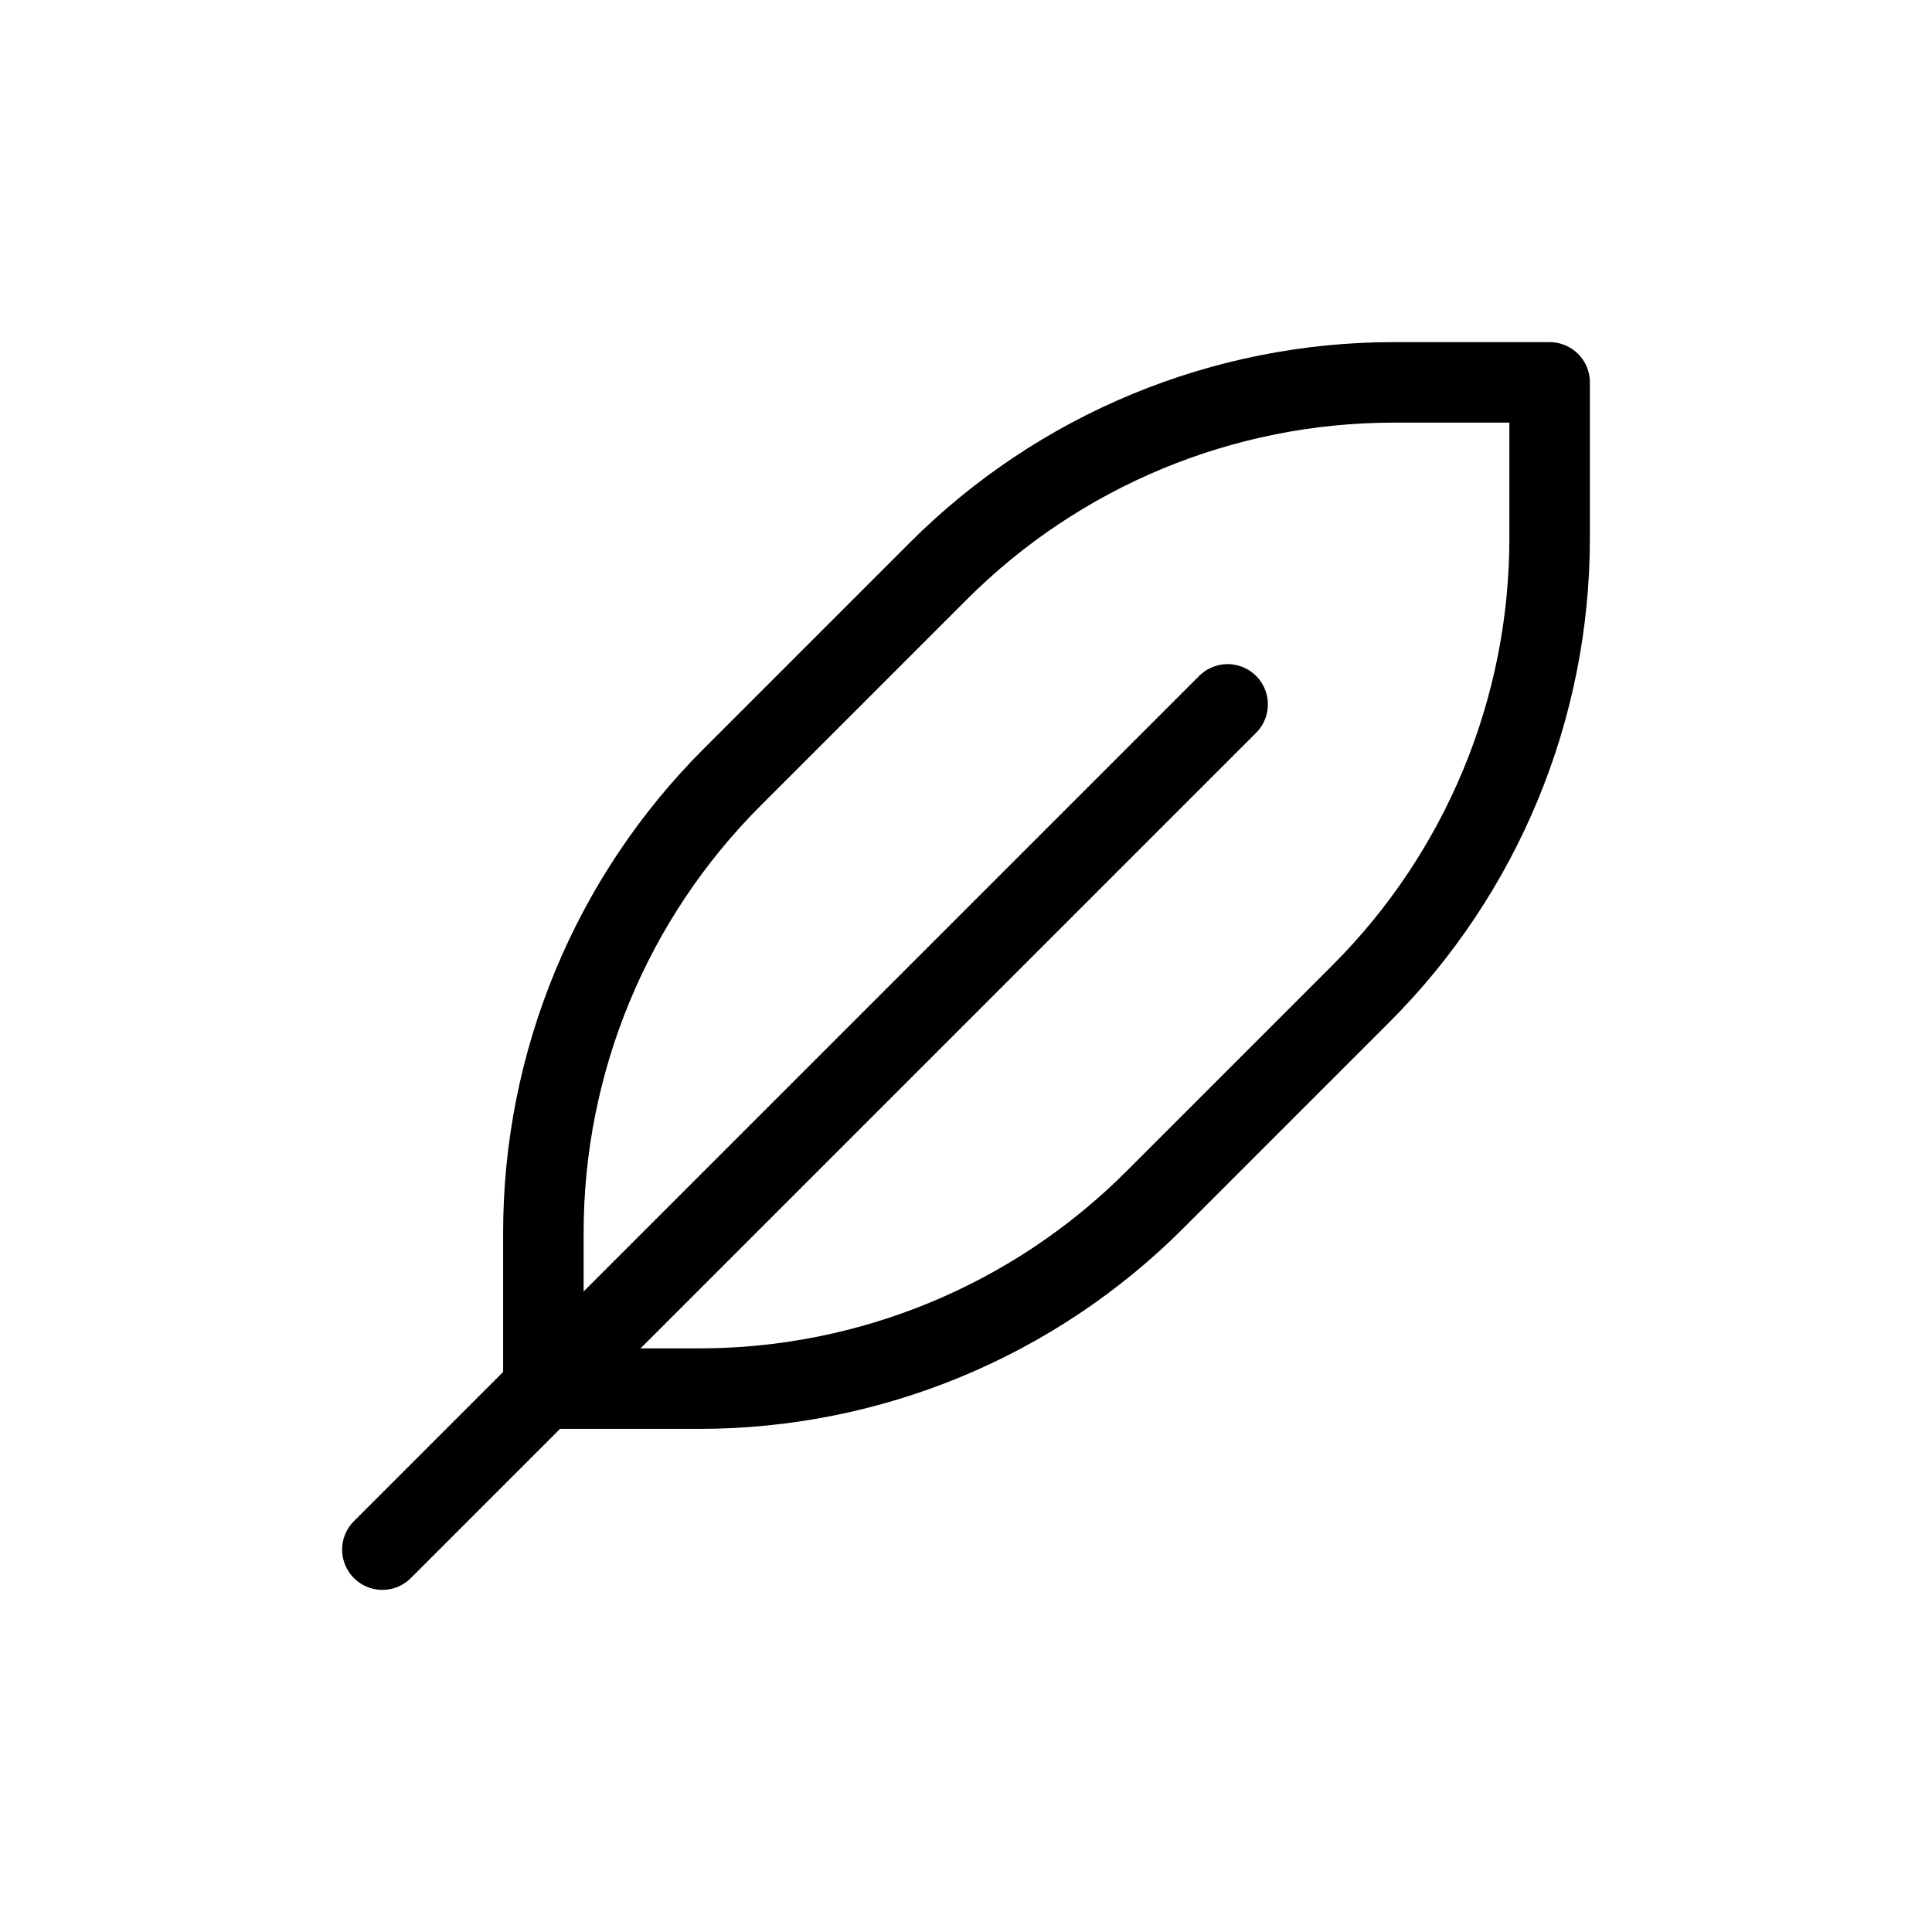 <svg width="24" height="24" viewBox="0 0 24 24" fill="none" xmlns="http://www.w3.org/2000/svg">
<path d="M4.75 19.25L15.25 8.75" stroke="currentColor" stroke-linecap="round" stroke-linejoin="round"/>
<path d="M8.686 17.25H6.75V15.314C6.75 13.192 7.593 11.157 9.093 9.657L11.657 7.093C13.157 5.593 15.192 4.75 17.314 4.75H19.25V6.686C19.25 8.808 18.407 10.843 16.907 12.343L14.343 14.907C12.843 16.407 10.808 17.25 8.686 17.25Z" stroke="currentColor" stroke-linecap="round" stroke-linejoin="round"/>
</svg>
